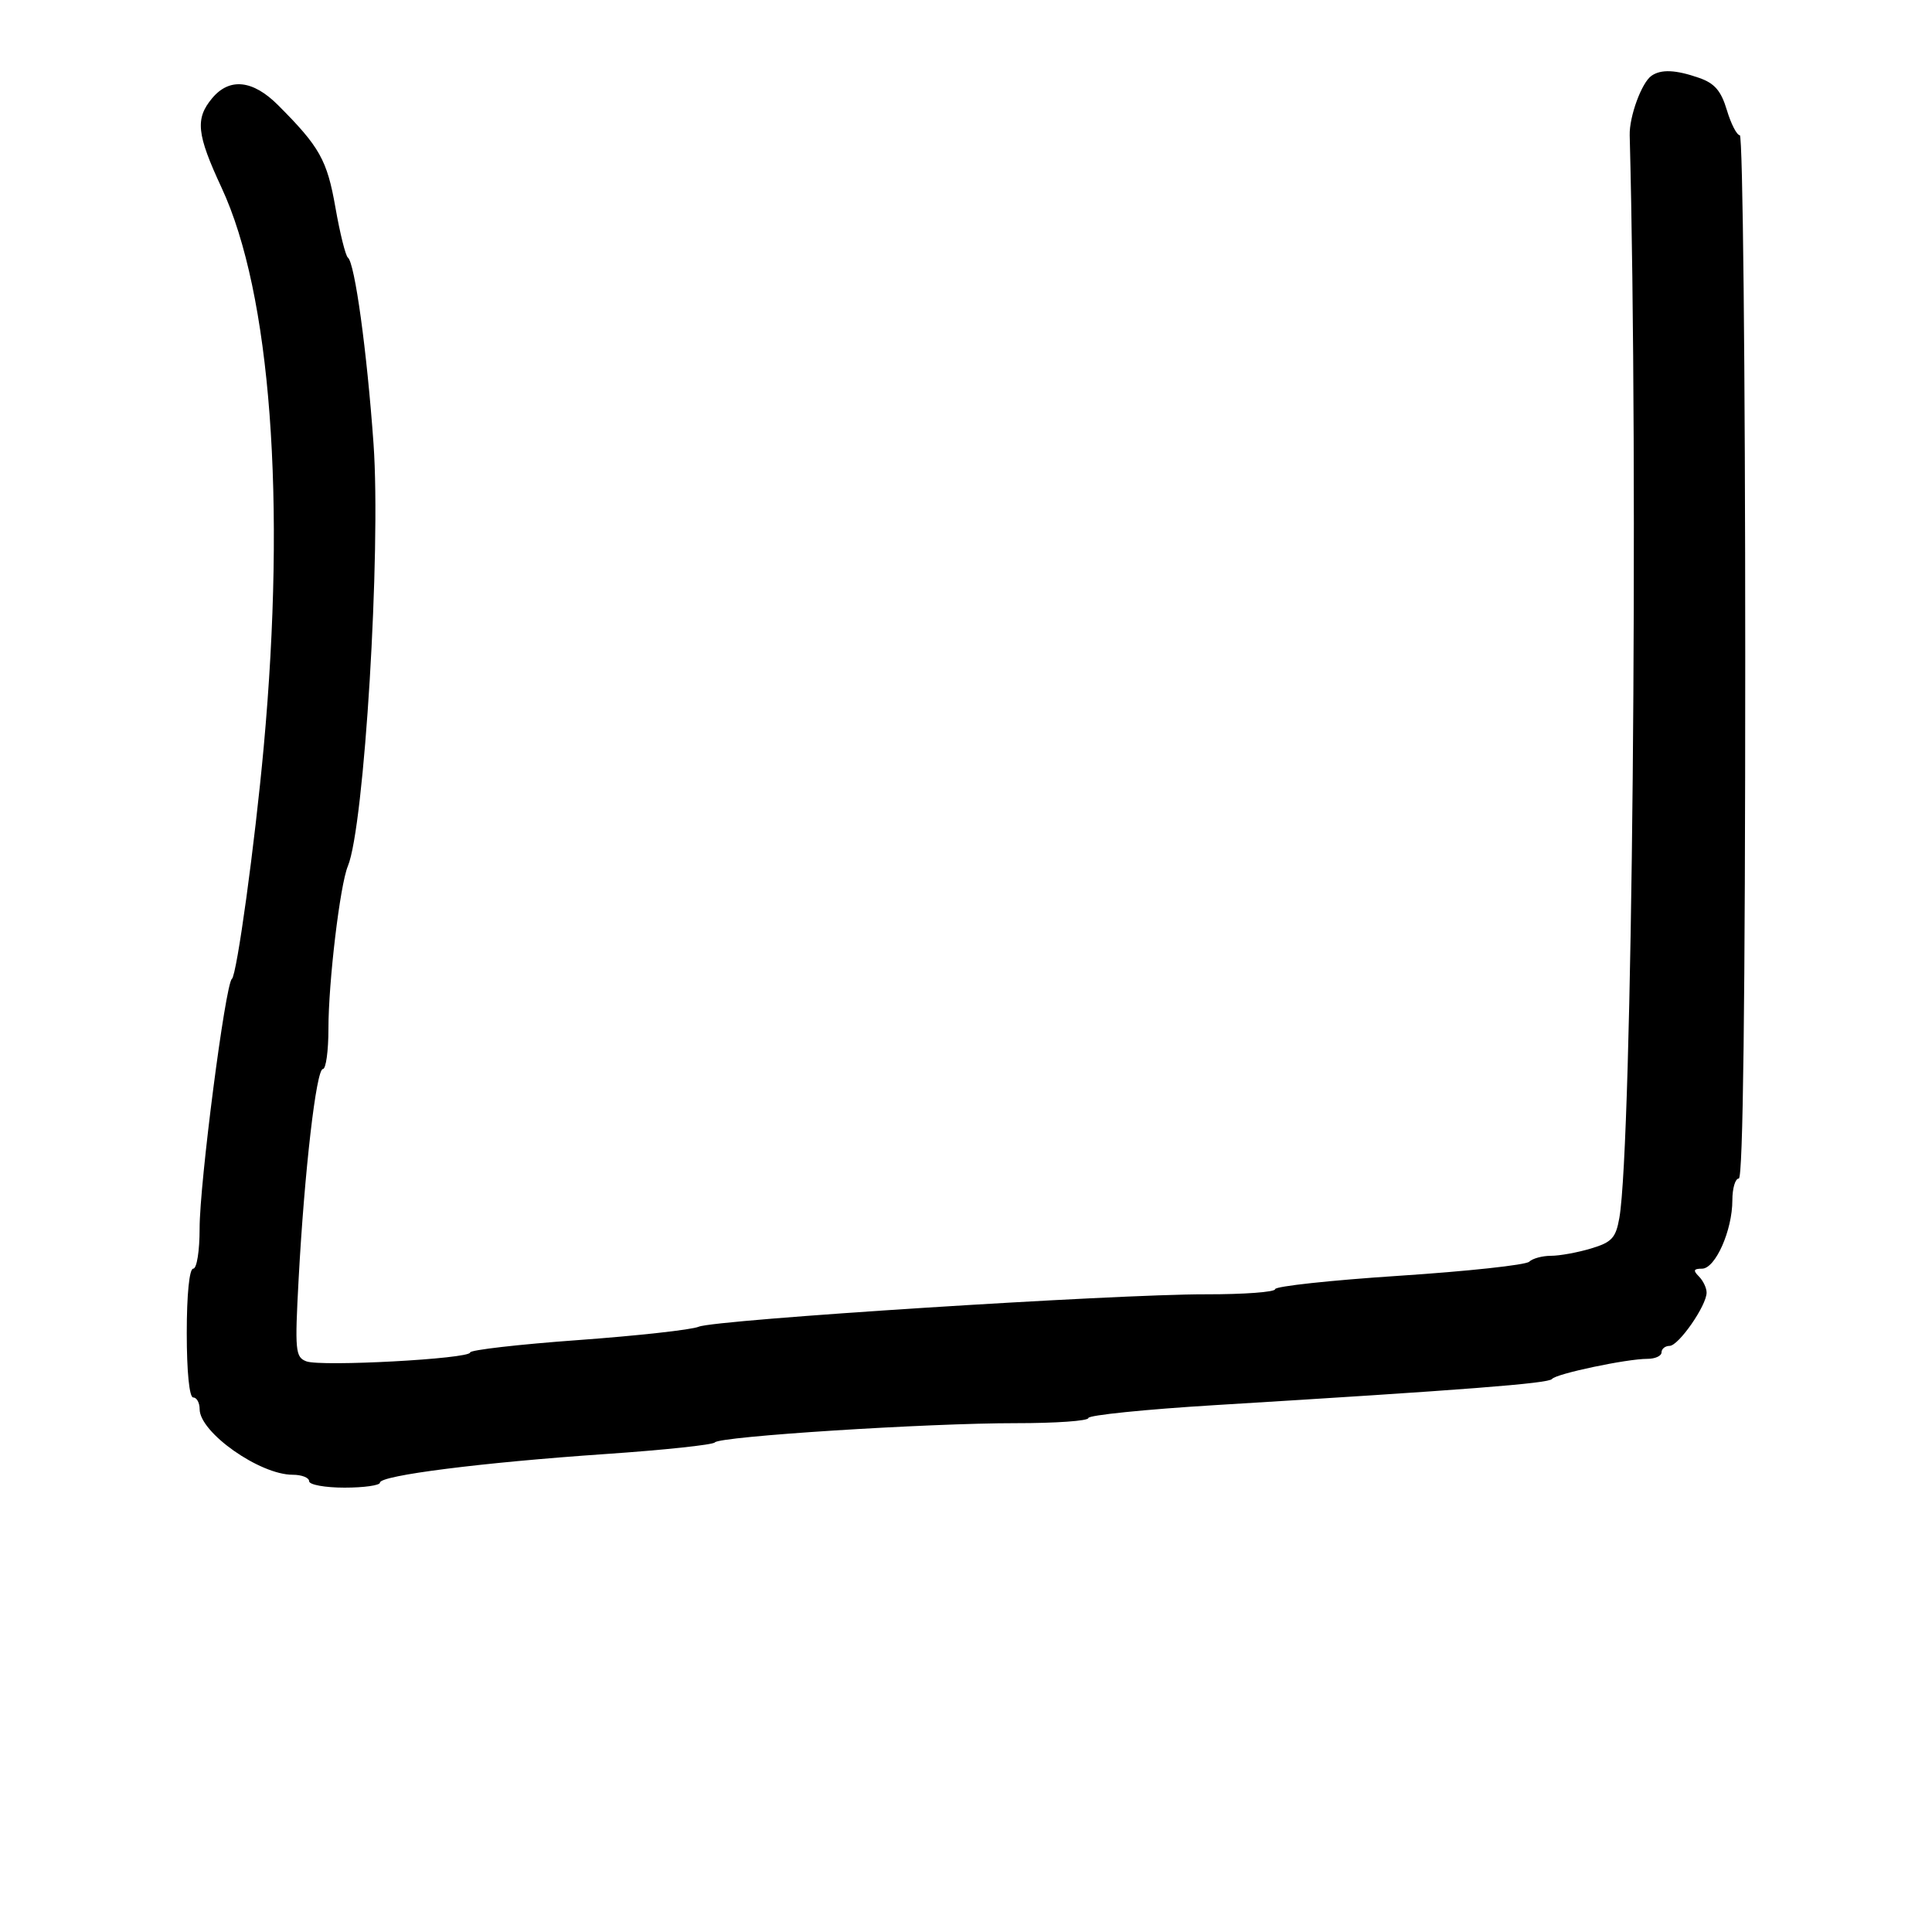 <svg xmlns="http://www.w3.org/2000/svg" width="300" height="300" viewBox="0 0 300 300" version="1.1">
	<path d="M 256.443 11.765 C 254.912 12.830, 252.983 18.093, 253.059 21 C 254.447 74.219, 253.456 177.766, 251.451 189.120 C 250.900 192.237, 250.287 192.897, 247.040 193.870 C 244.965 194.491, 242.173 195, 240.834 195 C 239.495 195, 237.973 195.414, 237.450 195.920 C 236.928 196.426, 227.838 197.408, 217.250 198.102 C 206.662 198.796, 198 199.732, 198 200.182 C 198 200.632, 193.162 200.990, 187.250 200.979 C 173.074 200.951, 111.060 204.915, 108.500 206.013 C 107.400 206.485, 98.963 207.419, 89.750 208.089 C 80.537 208.758, 73 209.624, 73 210.011 C 73 210.999, 49.822 212.253, 47.566 211.387 C 45.858 210.732, 45.768 209.763, 46.372 198.589 C 47.280 181.812, 49.107 166, 50.137 166 C 50.612 166, 50.999 163.188, 50.999 159.750 C 50.997 152.493, 52.797 137.411, 54.012 134.500 C 56.571 128.367, 59.178 85.513, 58.002 68.923 C 56.980 54.518, 55.094 40.813, 54.021 40 C 53.658 39.725, 52.787 36.228, 52.086 32.229 C 50.792 24.848, 49.648 22.806, 43.179 16.327 C 39.264 12.405, 35.635 12.024, 32.944 15.250 C 30.284 18.438, 30.536 20.824, 34.413 29.161 C 42.040 45.561, 44.455 77.650, 40.949 116 C 39.575 131.034, 36.778 151.413, 36.009 152 C 34.996 152.772, 30.992 183.720, 30.996 190.750 C 30.998 194.252, 30.560 197, 30 197 C 29.400 197, 29 201, 29 207 C 29 213, 29.400 217, 30 217 C 30.550 217, 31 217.816, 31 218.813 C 31 222.431, 40.317 229, 45.450 229 C 46.853 229, 48 229.450, 48 230 C 48 230.550, 50.475 231, 53.500 231 C 56.525 231, 59 230.649, 59 230.221 C 59 229.104, 74.839 227.096, 94 225.783 C 103.075 225.162, 110.725 224.349, 111 223.978 C 111.691 223.045, 144.038 220.978, 157.750 220.990 C 163.938 220.995, 169 220.636, 169 220.191 C 169 219.747, 177.887 218.843, 188.750 218.182 C 227.422 215.832, 240.496 214.818, 240.994 214.130 C 241.580 213.323, 252.575 211, 255.810 211 C 257.015 211, 258 210.550, 258 210 C 258 209.450, 258.563 208.994, 259.250 208.988 C 260.660 208.974, 265 202.729, 265 200.714 C 265 199.991, 264.460 198.860, 263.800 198.200 C 262.867 197.267, 262.975 197, 264.287 197 C 266.359 197, 269 191.048, 269 186.378 C 269 184.520, 269.450 183, 270 183 C 270.658 183, 271 155.333, 271 102 C 271 57.450, 270.621 21, 270.158 21 C 269.695 21, 268.790 19.242, 268.146 17.094 C 267.247 14.094, 266.248 12.933, 263.839 12.094 C 260.208 10.828, 257.936 10.727, 256.443 11.765" stroke="none" fill="black" fill-rule="evenodd"/>
</svg>